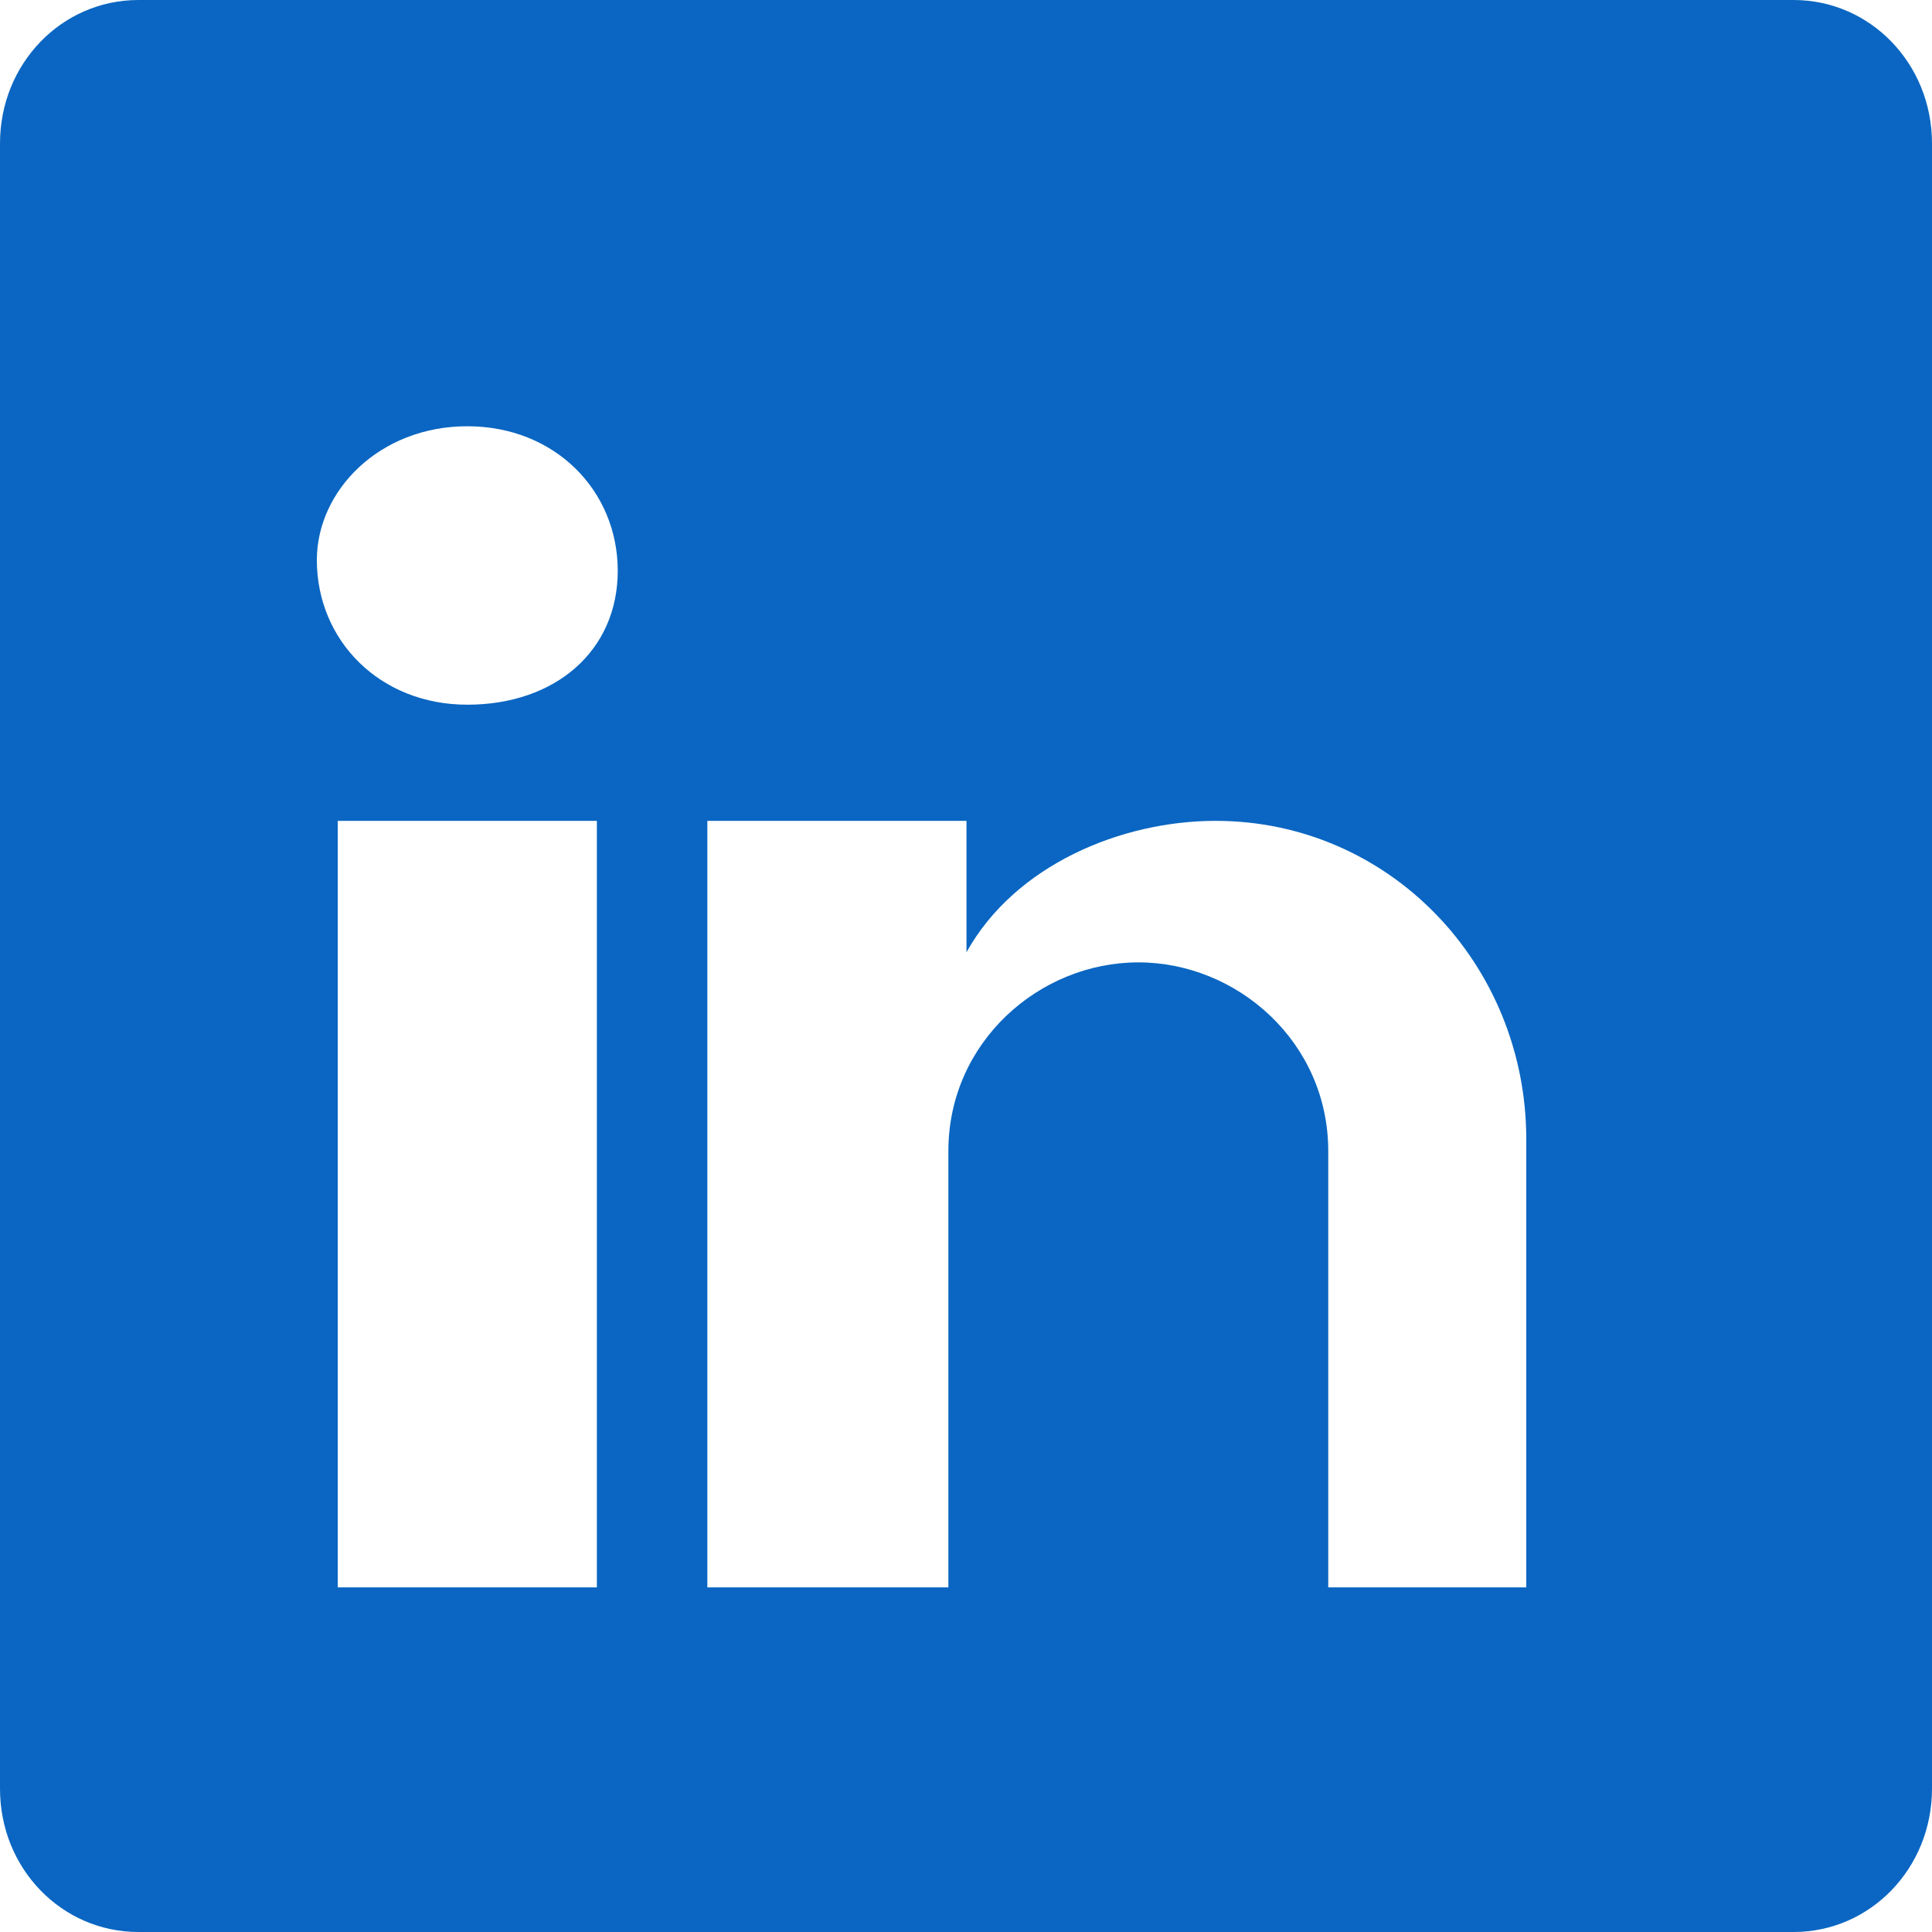           <svg
            xmlns="http://www.w3.org/2000/svg"
            width="40"
            height="40"
            fill="#0A66C2"
            viewBox="0 0 16 16"
            className="icon"
          >
            <path d="M1.146 0C.513 0 0 .525 0 1.188v13.625C0 15.477.513 16 1.146 16h13.708c.633 0 1.146-.525 1.146-1.188V1.188C16 .525 15.487 0 14.854 0H1.146zM4.943 13.146H2.797V6.798h2.146v6.348zm-1.073-7.31c-.726 0-1.246-.533-1.246-1.198C2.624 4.063 3.143 3.53 3.87 3.53c.726 0 1.246.533 1.246 1.198-.001.665-.52 1.108-1.246 1.108zM13.146 13.146H11v-3.613c0-.903-.754-1.563-1.573-1.563s-1.573.66-1.573 1.563v3.613H5.858V6.798h2.146v1.088c.403-.724 1.283-1.088 2.063-1.088 1.437 0 2.573 1.185 2.573 2.638v4.71z" />
          </svg>